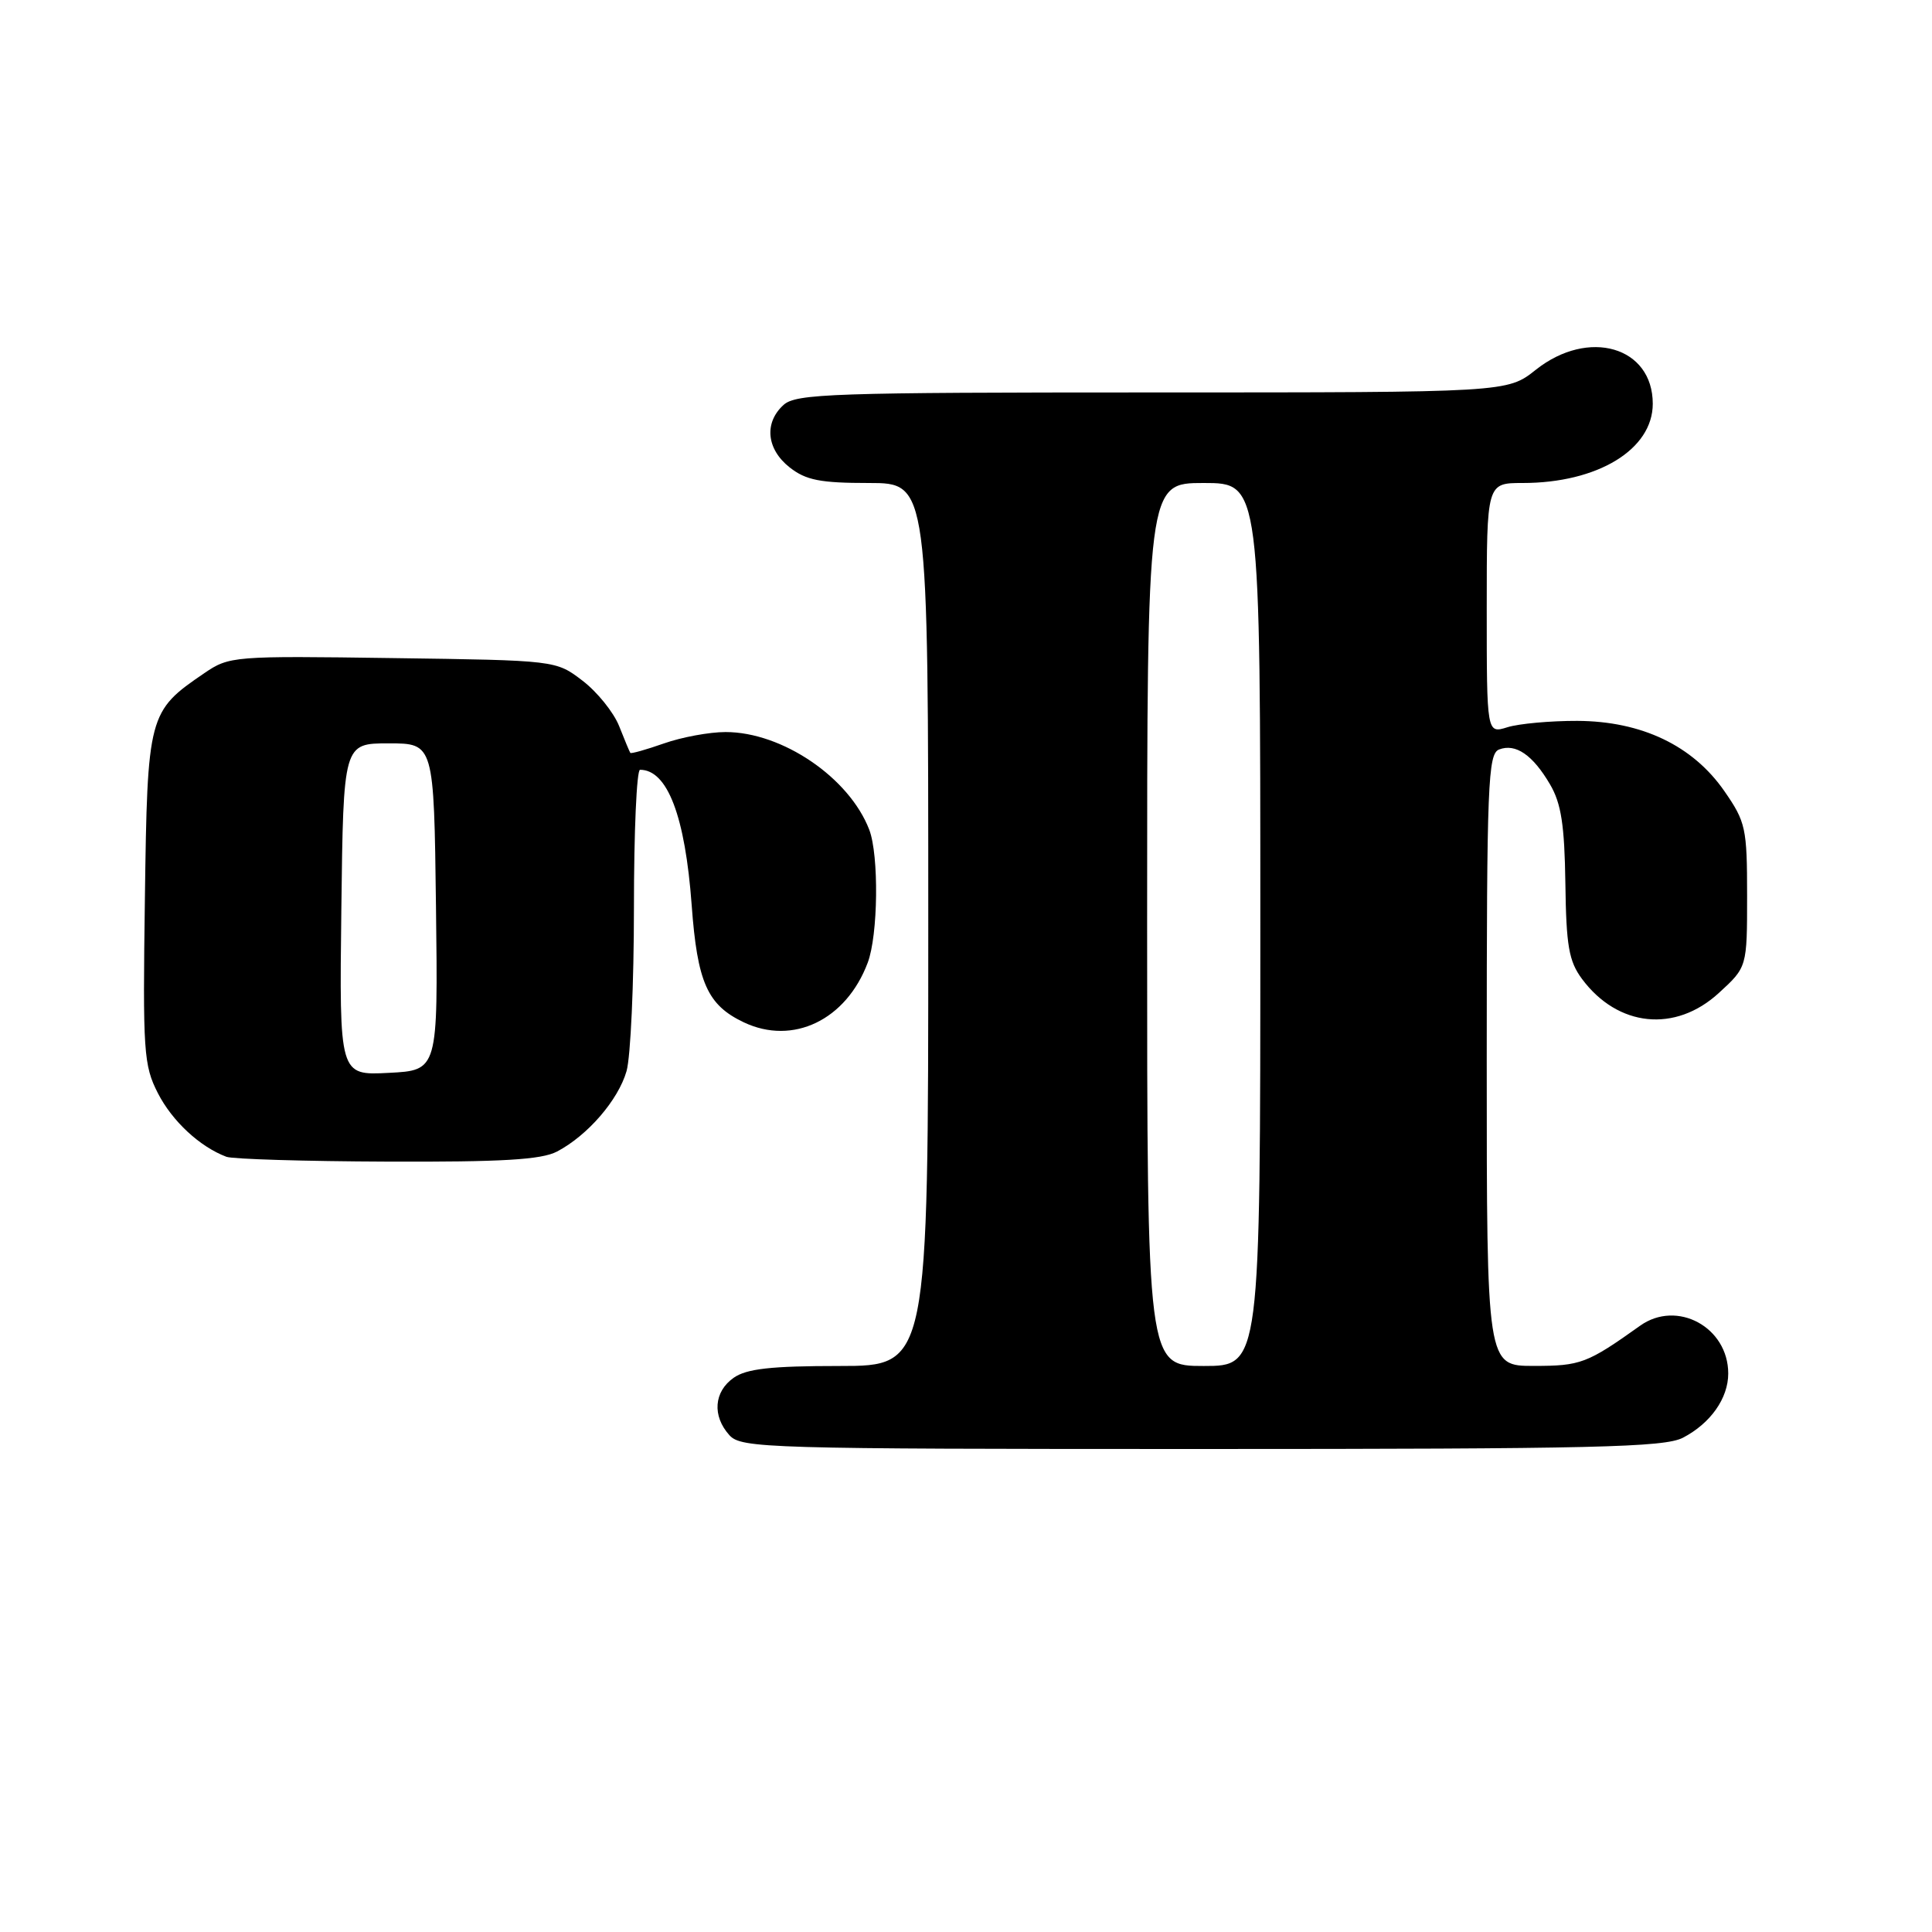 <?xml version="1.0" encoding="UTF-8" standalone="no"?>
<!DOCTYPE svg PUBLIC "-//W3C//DTD SVG 1.1//EN" "http://www.w3.org/Graphics/SVG/1.1/DTD/svg11.dtd" >
<svg xmlns="http://www.w3.org/2000/svg" xmlns:xlink="http://www.w3.org/1999/xlink" version="1.1" viewBox="0 0 256 256">
 <g >
 <path fill="currentColor"
d=" M 222.99 190.51 C 226.65 188.61 229.00 185.28 229.00 182.00 C 229.00 175.86 222.22 172.18 217.33 175.66 C 210.30 180.67 209.44 180.99 203.25 180.99 C 197.00 181.00 197.00 181.00 197.00 140.47 C 197.00 103.87 197.16 99.88 198.64 99.31 C 200.83 98.47 203.10 100.03 205.39 103.94 C 206.87 106.46 207.31 109.33 207.42 117.04 C 207.53 125.34 207.88 127.36 209.62 129.71 C 214.36 136.09 221.98 136.88 227.76 131.57 C 231.50 128.15 231.50 128.15 231.50 118.66 C 231.50 109.74 231.32 108.91 228.49 104.83 C 224.30 98.79 217.53 95.56 209.00 95.52 C 205.43 95.51 201.26 95.89 199.75 96.36 C 197.00 97.22 197.00 97.22 197.00 80.61 C 197.00 64.00 197.00 64.00 201.76 64.00 C 211.70 64.00 219.00 59.56 219.00 53.50 C 219.00 45.93 210.48 43.46 203.50 49.00 C 199.72 52.00 199.72 52.00 152.69 52.00 C 110.33 52.00 105.48 52.16 103.83 53.65 C 101.22 56.01 101.56 59.51 104.63 61.93 C 106.79 63.63 108.69 64.00 115.13 64.00 C 123.00 64.00 123.00 64.00 123.00 122.50 C 123.00 181.00 123.00 181.00 111.22 181.00 C 102.18 181.00 98.93 181.36 97.22 182.56 C 94.59 184.40 94.35 187.62 96.65 190.17 C 98.22 191.90 101.48 192.00 159.20 192.00 C 211.27 192.00 220.52 191.78 222.99 190.51 Z  M 73.80 152.59 C 77.85 150.47 81.92 145.77 83.02 141.93 C 83.56 140.05 84.00 130.30 84.00 120.26 C 84.00 110.22 84.36 102.00 84.81 102.00 C 88.44 102.00 90.78 108.13 91.65 119.92 C 92.40 130.19 93.73 133.17 98.55 135.46 C 105.06 138.55 112.11 135.17 114.97 127.58 C 116.36 123.93 116.48 113.34 115.18 109.94 C 112.53 103.04 103.65 97.00 96.14 97.00 C 94.00 97.00 90.32 97.68 87.97 98.51 C 85.61 99.34 83.61 99.90 83.52 99.76 C 83.42 99.62 82.75 98.01 82.03 96.19 C 81.30 94.37 79.12 91.67 77.18 90.19 C 73.66 87.50 73.66 87.50 52.06 87.20 C 30.91 86.90 30.38 86.94 27.07 89.20 C 19.65 94.25 19.53 94.68 19.20 119.01 C 18.91 139.35 19.03 141.15 20.92 144.85 C 22.82 148.56 26.47 151.95 30.00 153.28 C 30.82 153.59 40.41 153.88 51.30 153.92 C 66.52 153.98 71.72 153.67 73.80 152.59 Z  M 152.00 122.50 C 152.00 64.00 152.00 64.00 159.50 64.00 C 167.00 64.00 167.00 64.00 167.00 122.50 C 167.00 181.00 167.00 181.00 159.50 181.00 C 152.00 181.00 152.00 181.00 152.00 122.50 Z  M 45.23 120.50 C 45.50 98.50 45.50 98.50 51.50 98.50 C 57.50 98.50 57.50 98.50 57.77 120.16 C 58.04 141.83 58.04 141.83 51.50 142.16 C 44.96 142.50 44.96 142.50 45.23 120.50 Z "/>
</g>
</svg>